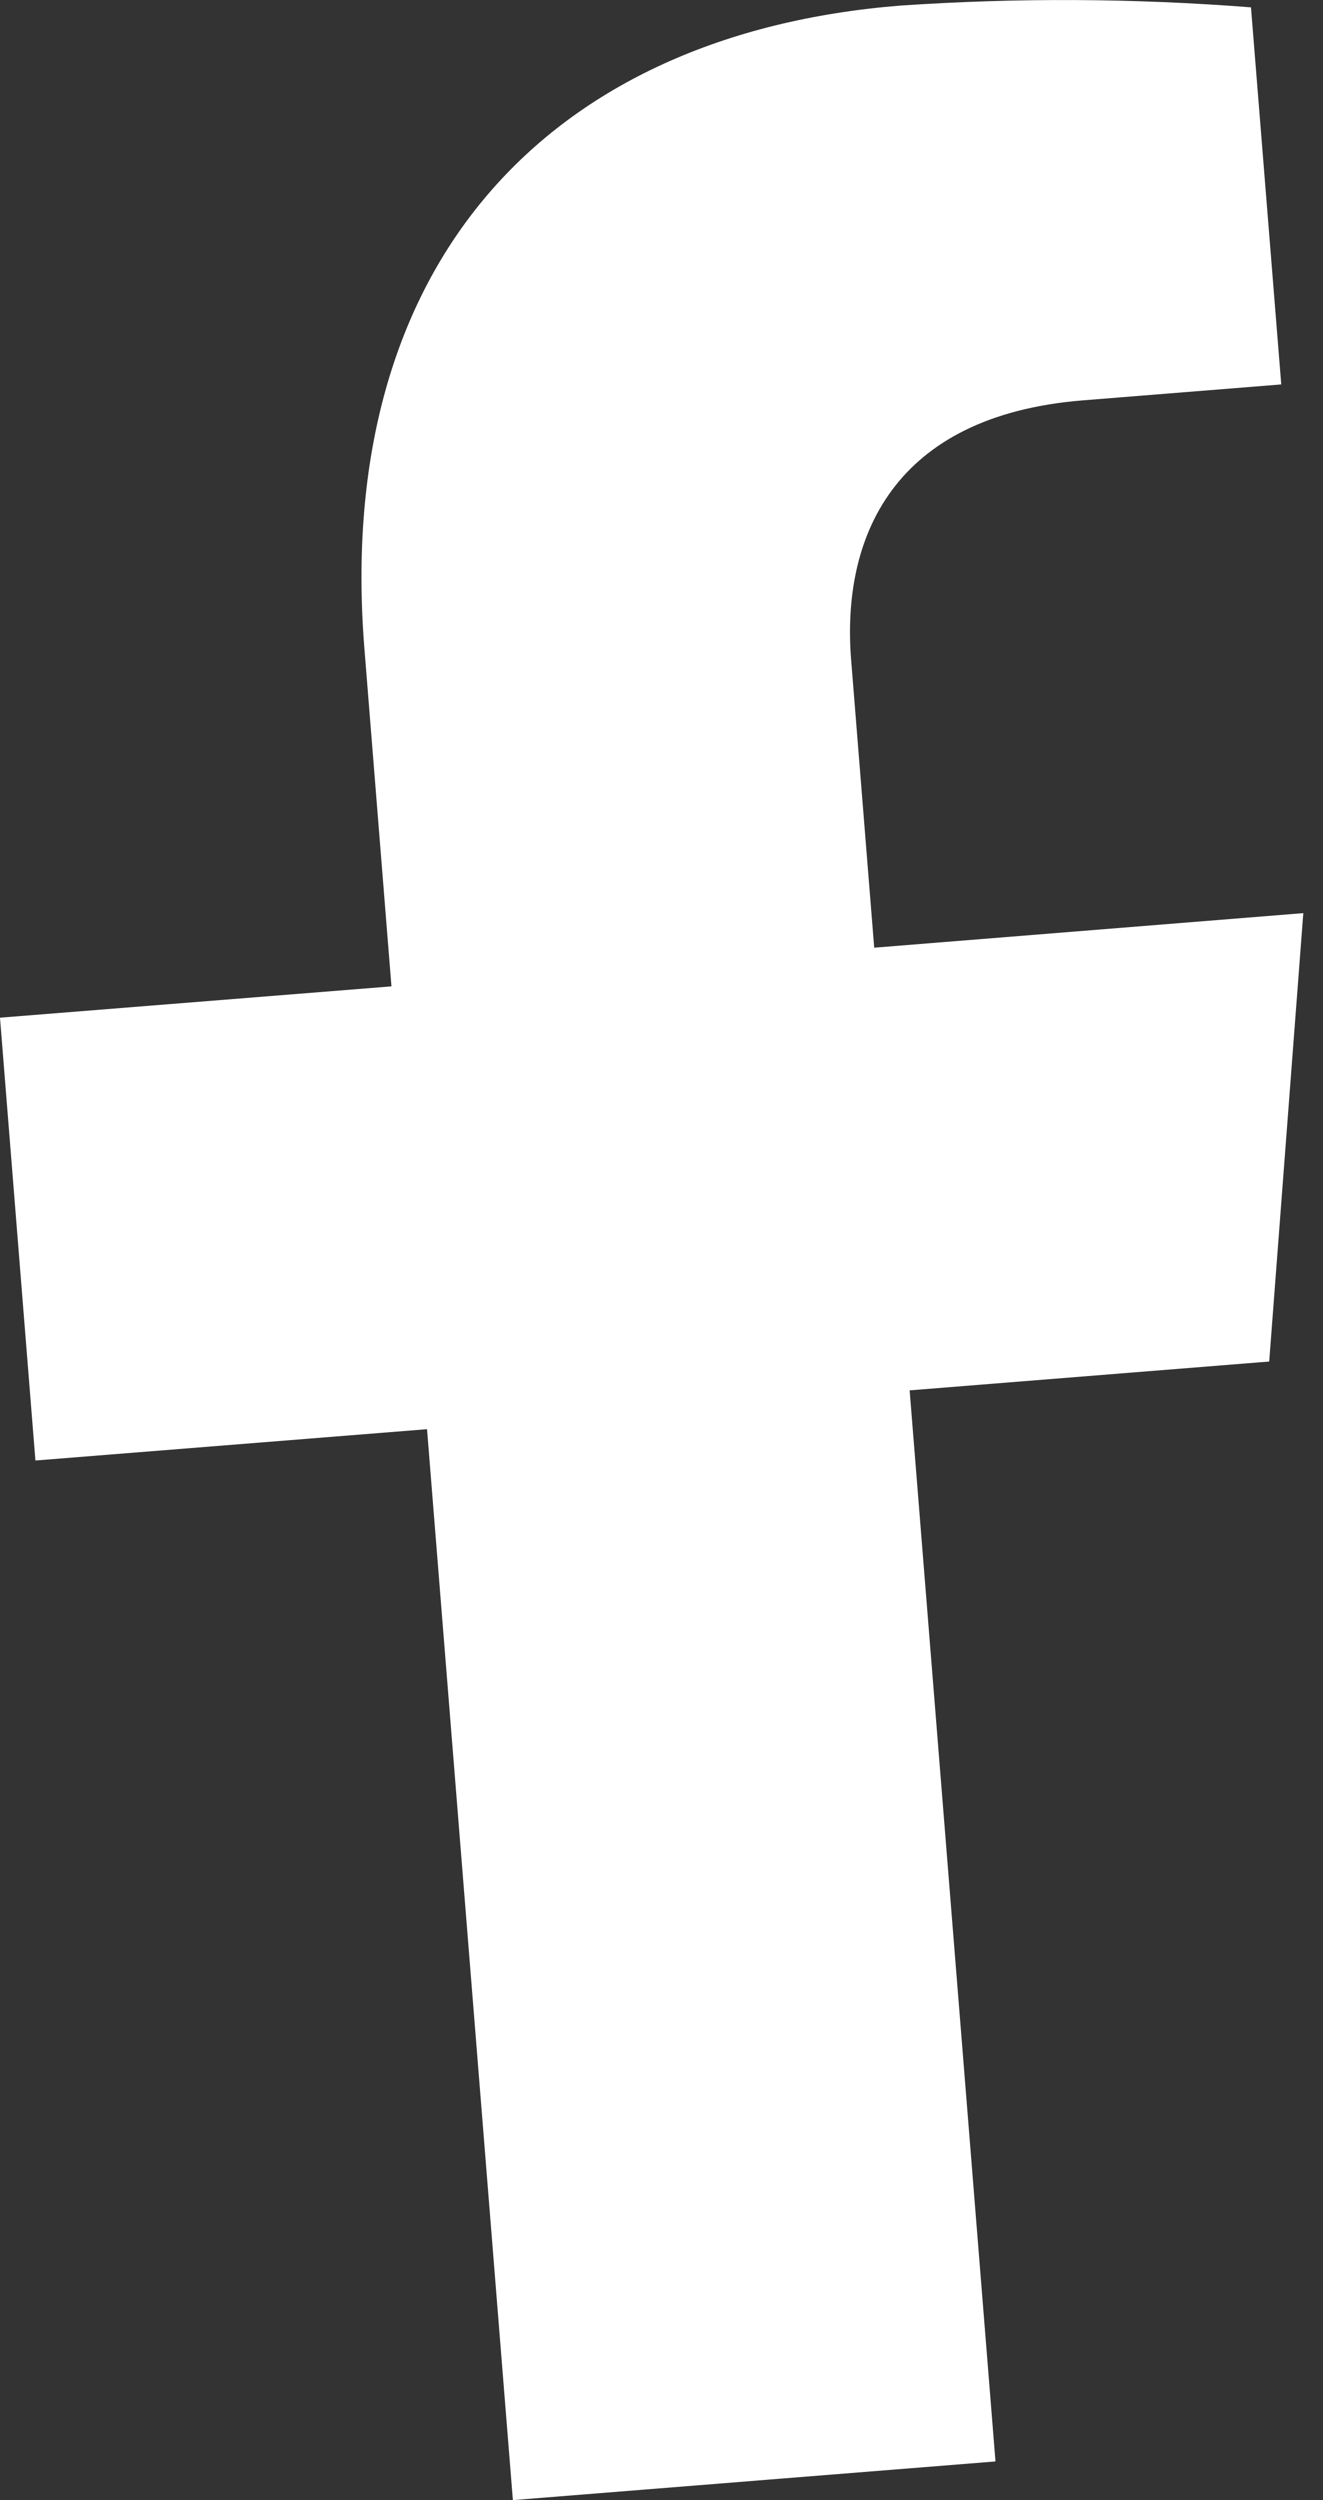 <svg width="9" height="17" viewBox="0 0 9 17" fill="none" xmlns="http://www.w3.org/2000/svg">
<rect x="0" y="0" width="9" height="17" fill="#333333" stroke="none"/>
<path d="M8.634 9.258L8.866 6.209L5.947 6.444L5.79 4.487C5.724 3.663 6.067 2.826 7.37 2.722L8.716 2.614L8.51 0.05C7.717 -0.012 6.919 -0.016 6.125 0.038C3.722 0.23 2.27 1.8 2.479 4.411L2.663 6.707L-1.50825e-05 6.92L0.241 9.931L2.905 9.718L3.489 17L6.772 16.737L6.188 9.454L8.634 9.258Z" fill="white"/>
</svg>

